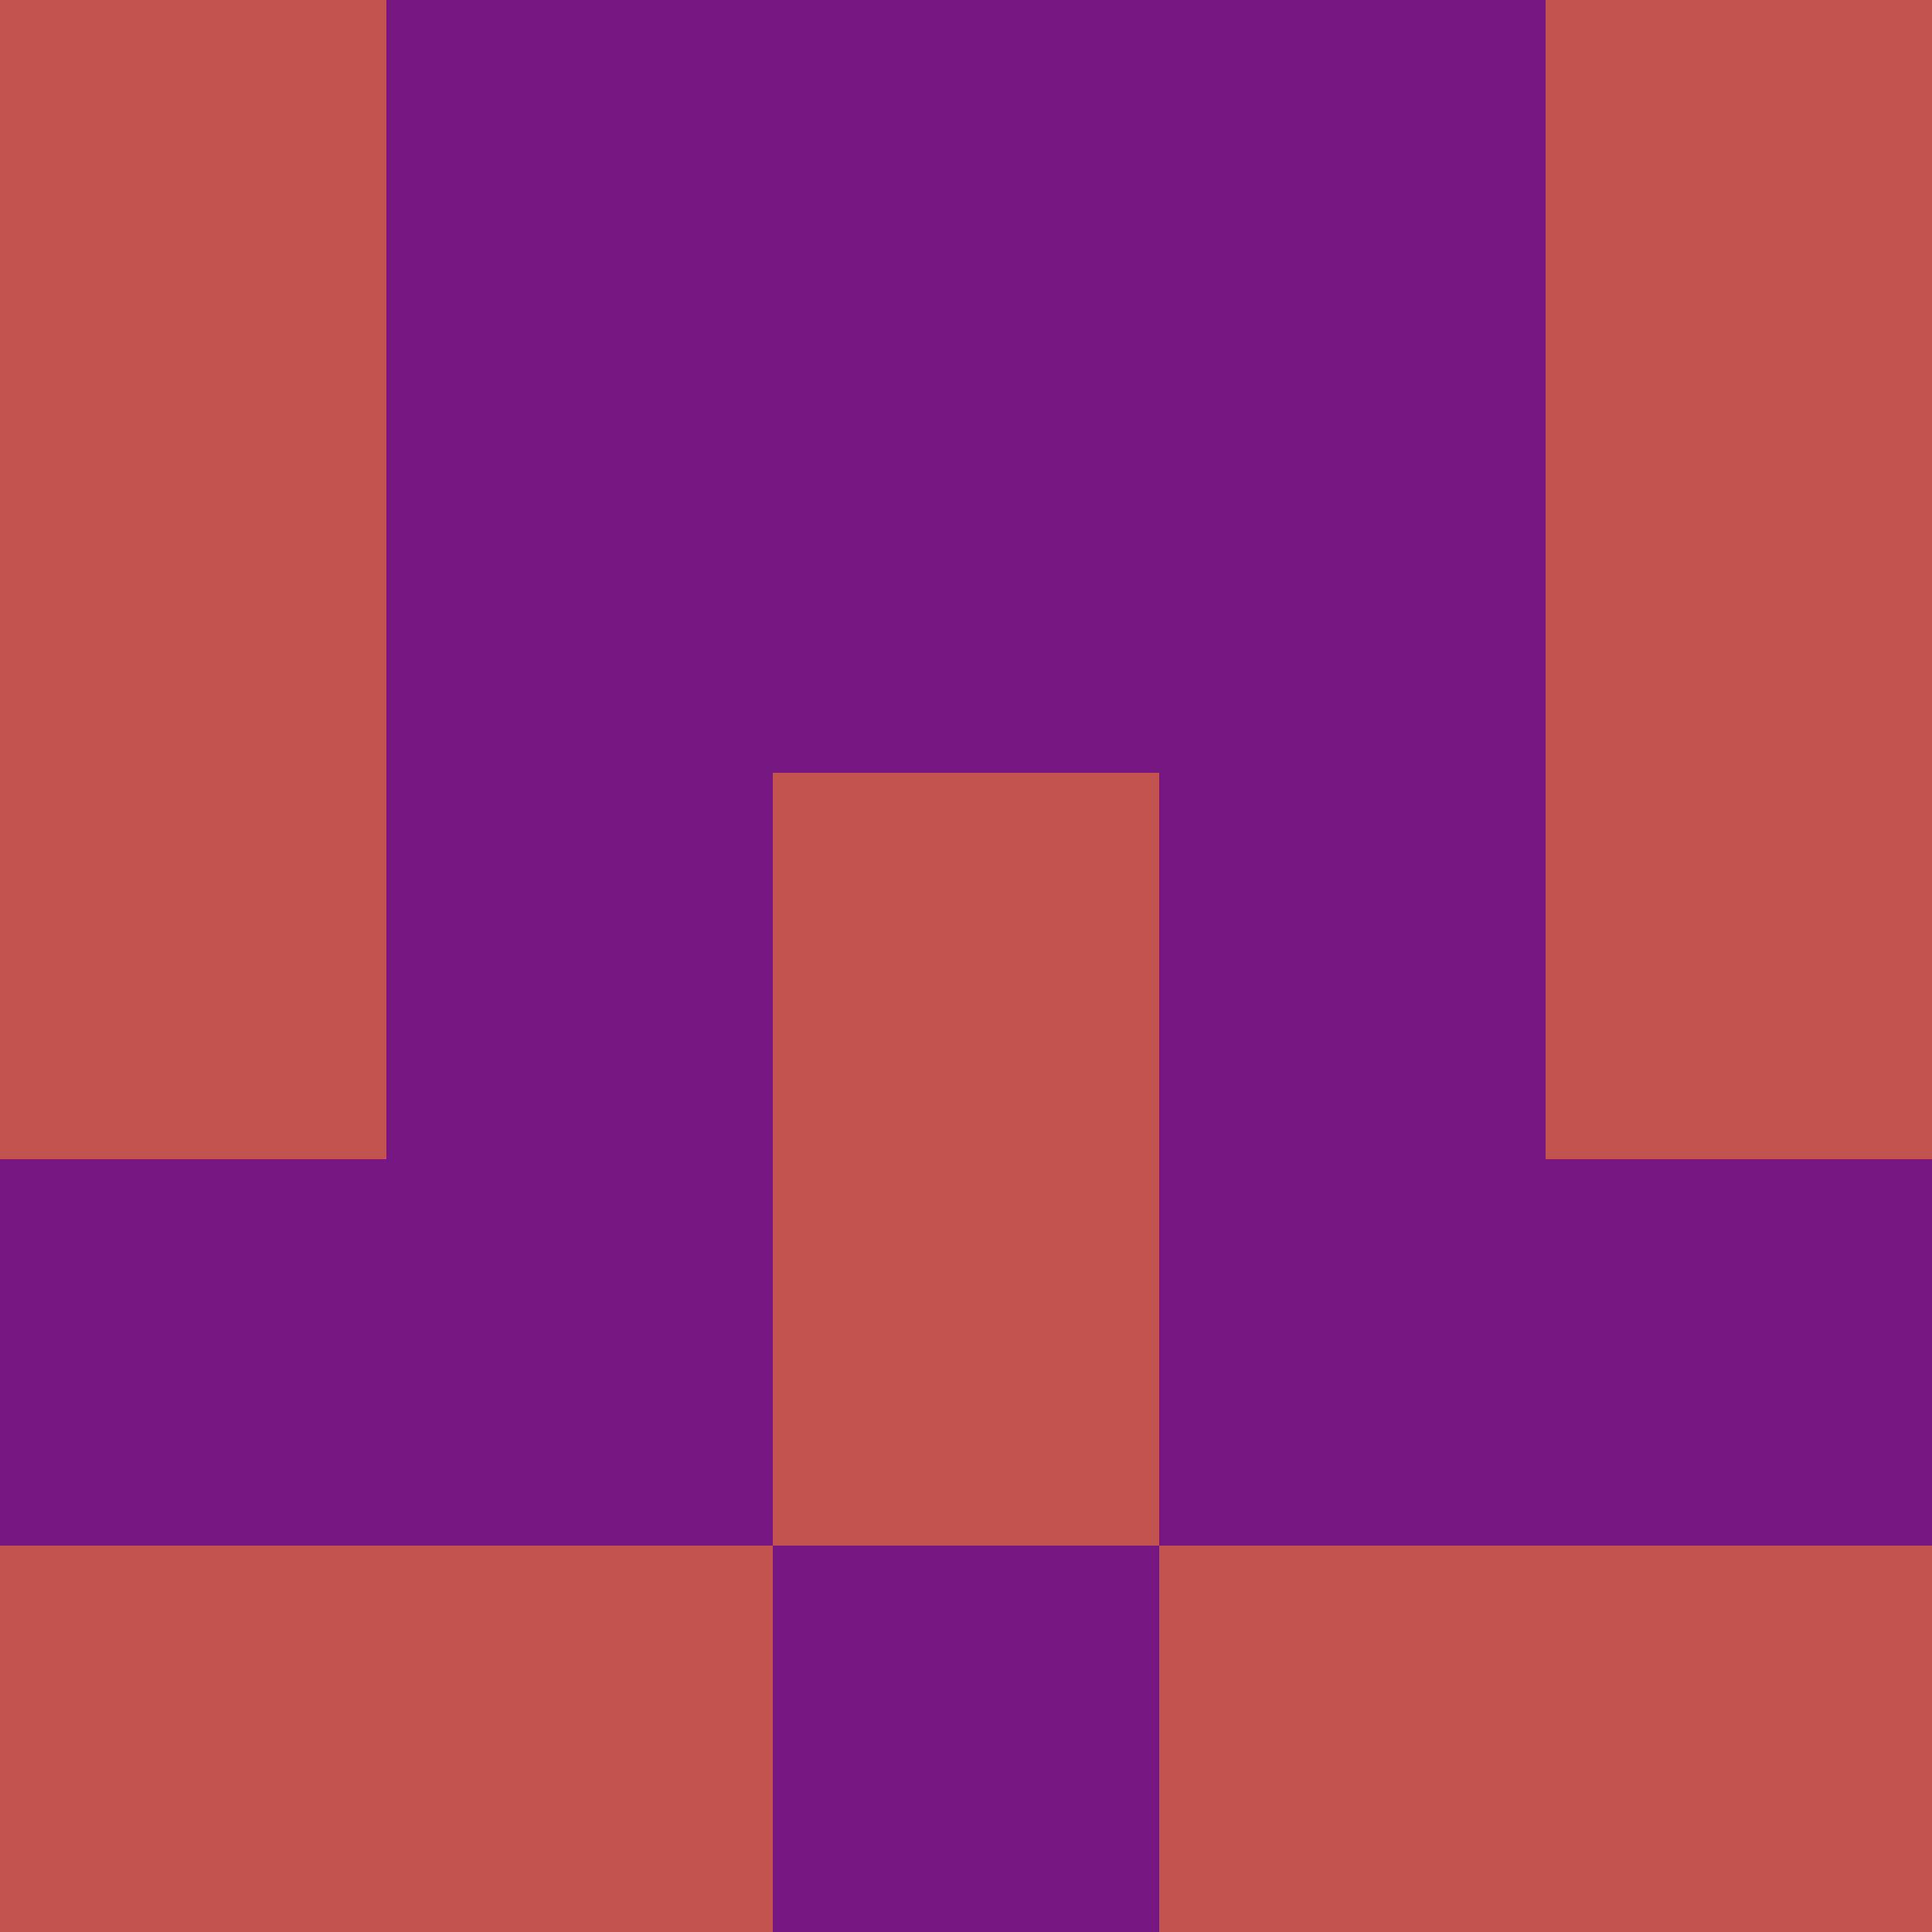 <svg xmlns="http://www.w3.org/2000/svg" viewBox="0 0 5 5" height="100" width="100">
                        <rect x="0" y="0" height="1" width="1" fill="#C3534E"/>
                    <rect x="4" y="0" height="1" width="1" fill="#C3534E"/>
                    <rect x="1" y="0" height="1" width="1" fill="#771882"/>
                    <rect x="3" y="0" height="1" width="1" fill="#771882"/>
                    <rect x="2" y="0" height="1" width="1" fill="#771882"/>
                                <rect x="0" y="1" height="1" width="1" fill="#C3534E"/>
                    <rect x="4" y="1" height="1" width="1" fill="#C3534E"/>
                    <rect x="1" y="1" height="1" width="1" fill="#771882"/>
                    <rect x="3" y="1" height="1" width="1" fill="#771882"/>
                    <rect x="2" y="1" height="1" width="1" fill="#771882"/>
                                <rect x="0" y="2" height="1" width="1" fill="#C3534E"/>
                    <rect x="4" y="2" height="1" width="1" fill="#C3534E"/>
                    <rect x="1" y="2" height="1" width="1" fill="#771882"/>
                    <rect x="3" y="2" height="1" width="1" fill="#771882"/>
                    <rect x="2" y="2" height="1" width="1" fill="#C3534E"/>
                                <rect x="0" y="3" height="1" width="1" fill="#771882"/>
                    <rect x="4" y="3" height="1" width="1" fill="#771882"/>
                    <rect x="1" y="3" height="1" width="1" fill="#771882"/>
                    <rect x="3" y="3" height="1" width="1" fill="#771882"/>
                    <rect x="2" y="3" height="1" width="1" fill="#C3534E"/>
                                <rect x="0" y="4" height="1" width="1" fill="#C3534E"/>
                    <rect x="4" y="4" height="1" width="1" fill="#C3534E"/>
                    <rect x="1" y="4" height="1" width="1" fill="#C3534E"/>
                    <rect x="3" y="4" height="1" width="1" fill="#C3534E"/>
                    <rect x="2" y="4" height="1" width="1" fill="#771882"/>
            </svg>
